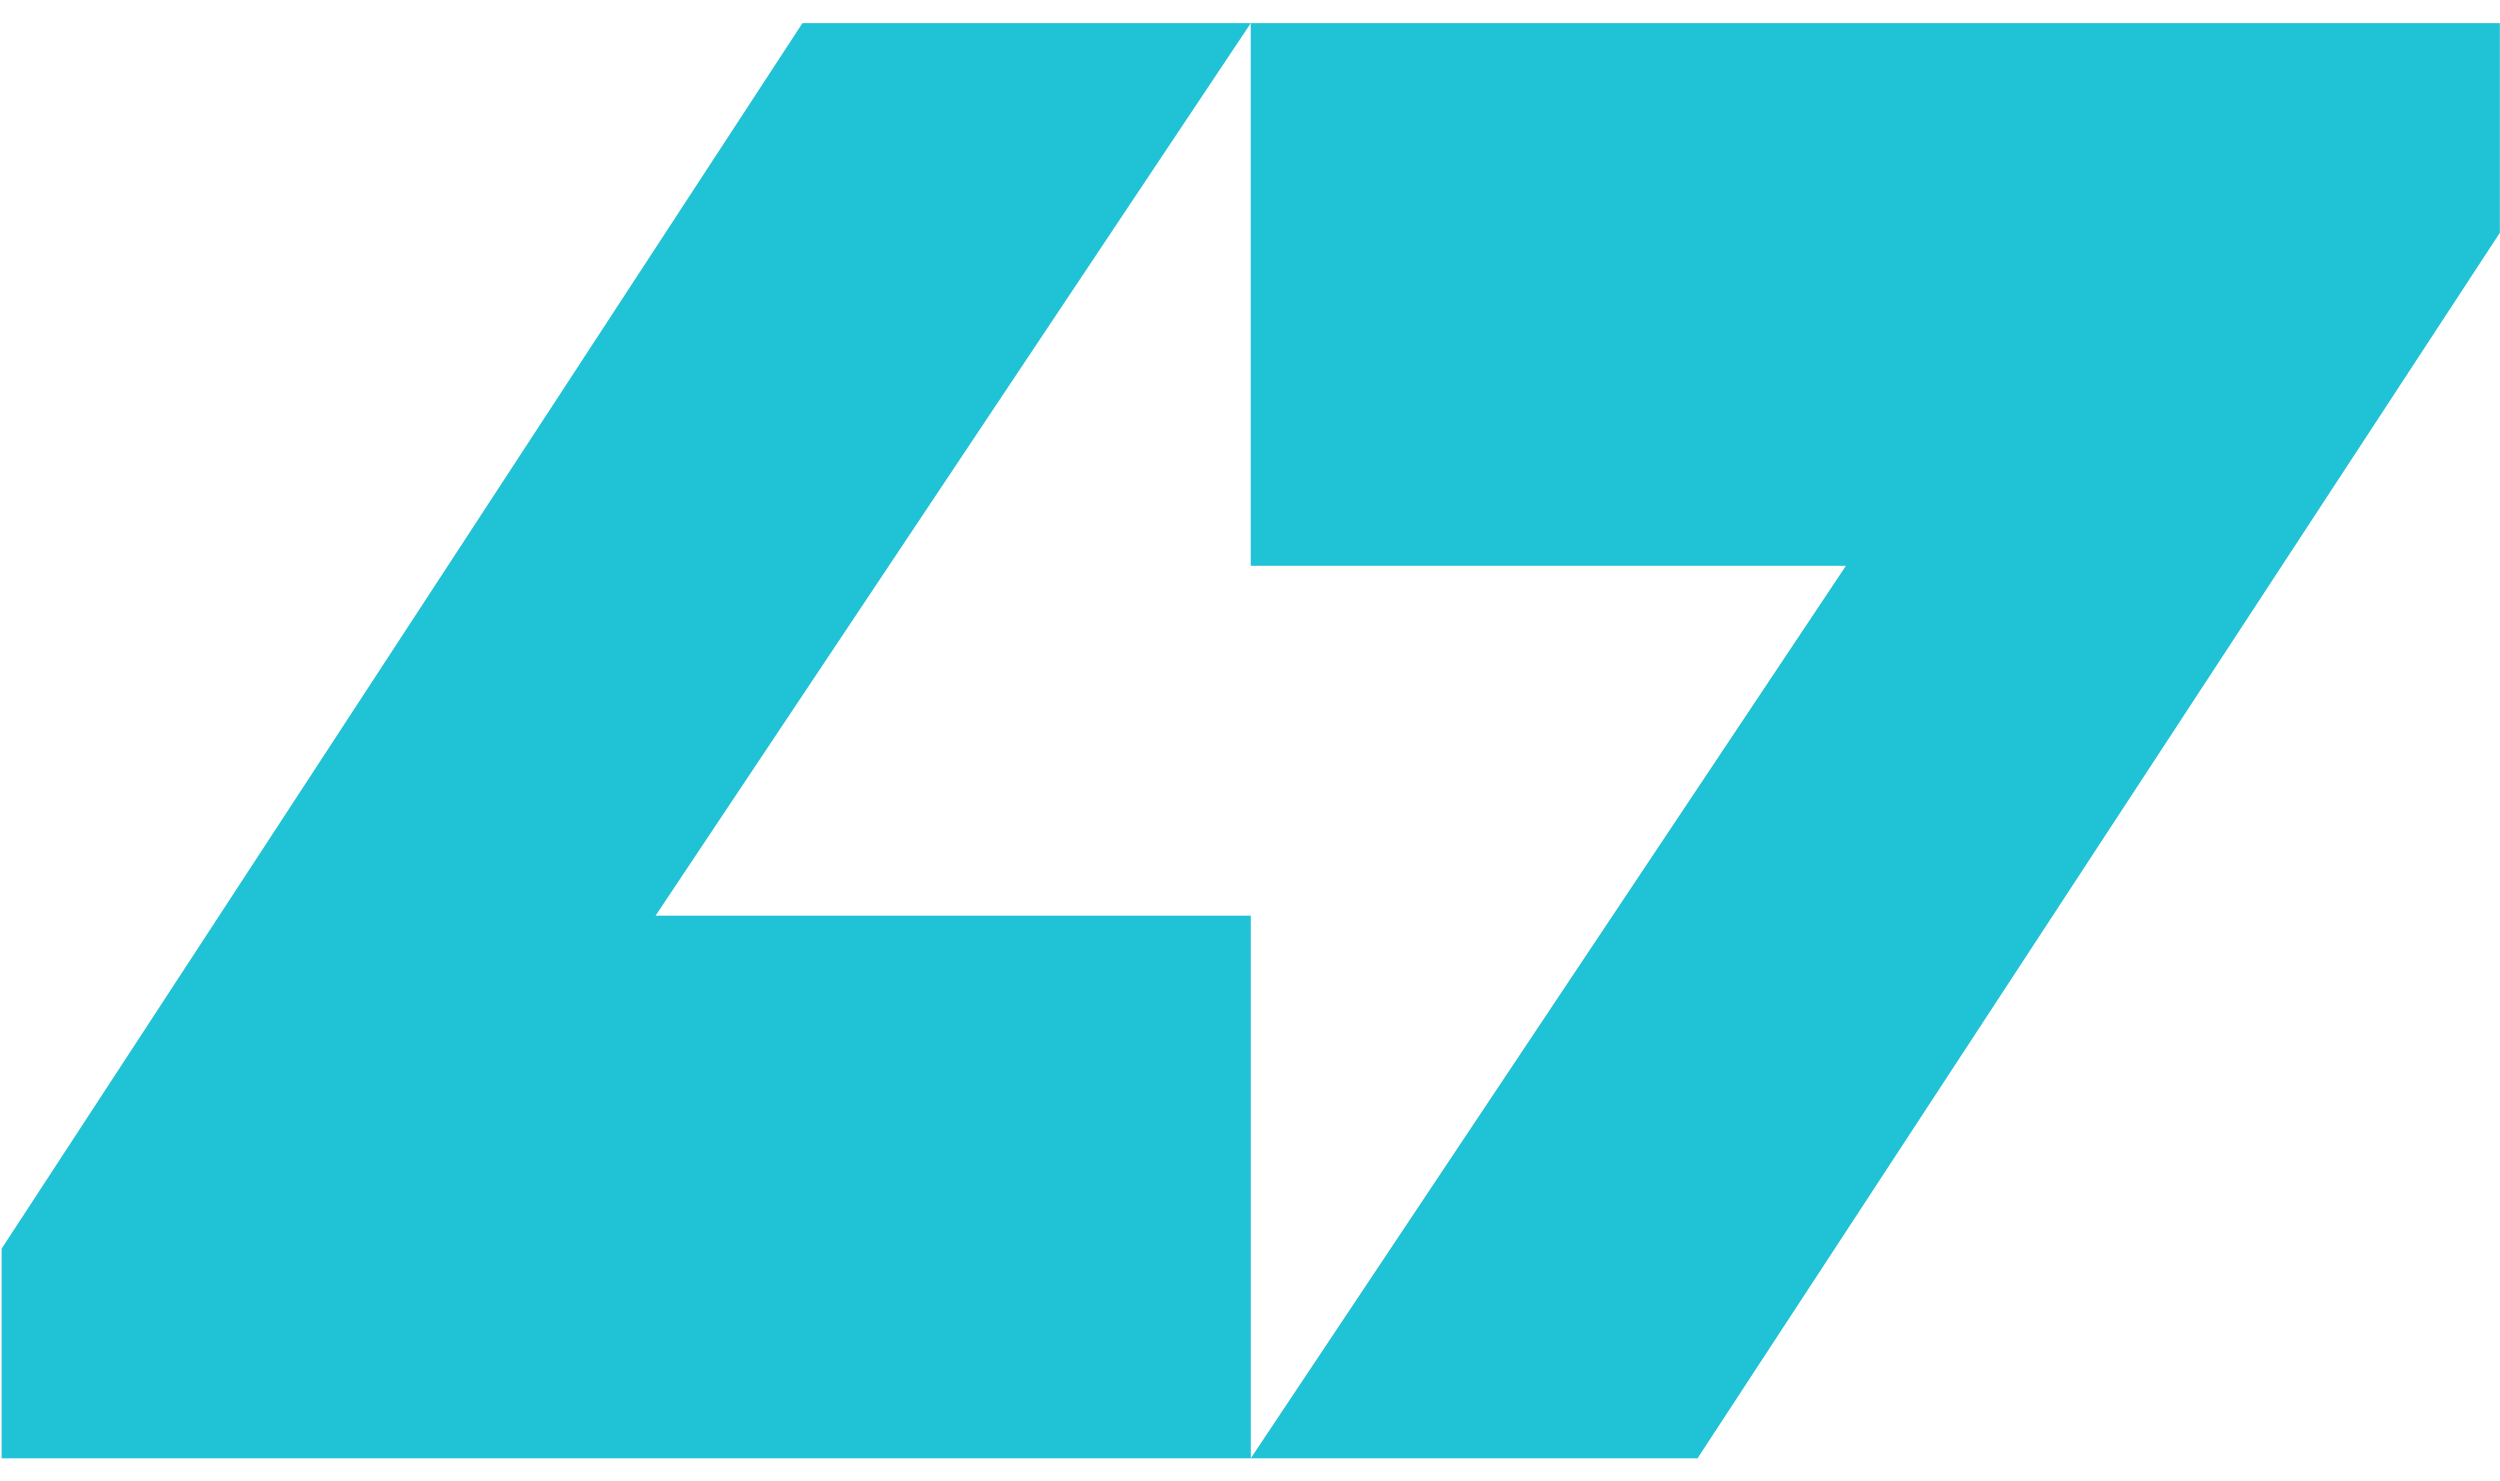 <svg width="54" height="32" viewBox="0 0 54 32" fill="none" xmlns="http://www.w3.org/2000/svg">
<path d="M15.229 19.779H14.16L27.017 0.5H17.333L0.035 26.971V31.5H27.017V19.779H15.229Z" fill="#20C3D5"/>
<path d="M28.619 0.5H27.016V12.221H39.872L27.016 31.5H36.666L53.997 5.028V0.5H28.619Z" fill="#20C3D5"/>
</svg>
